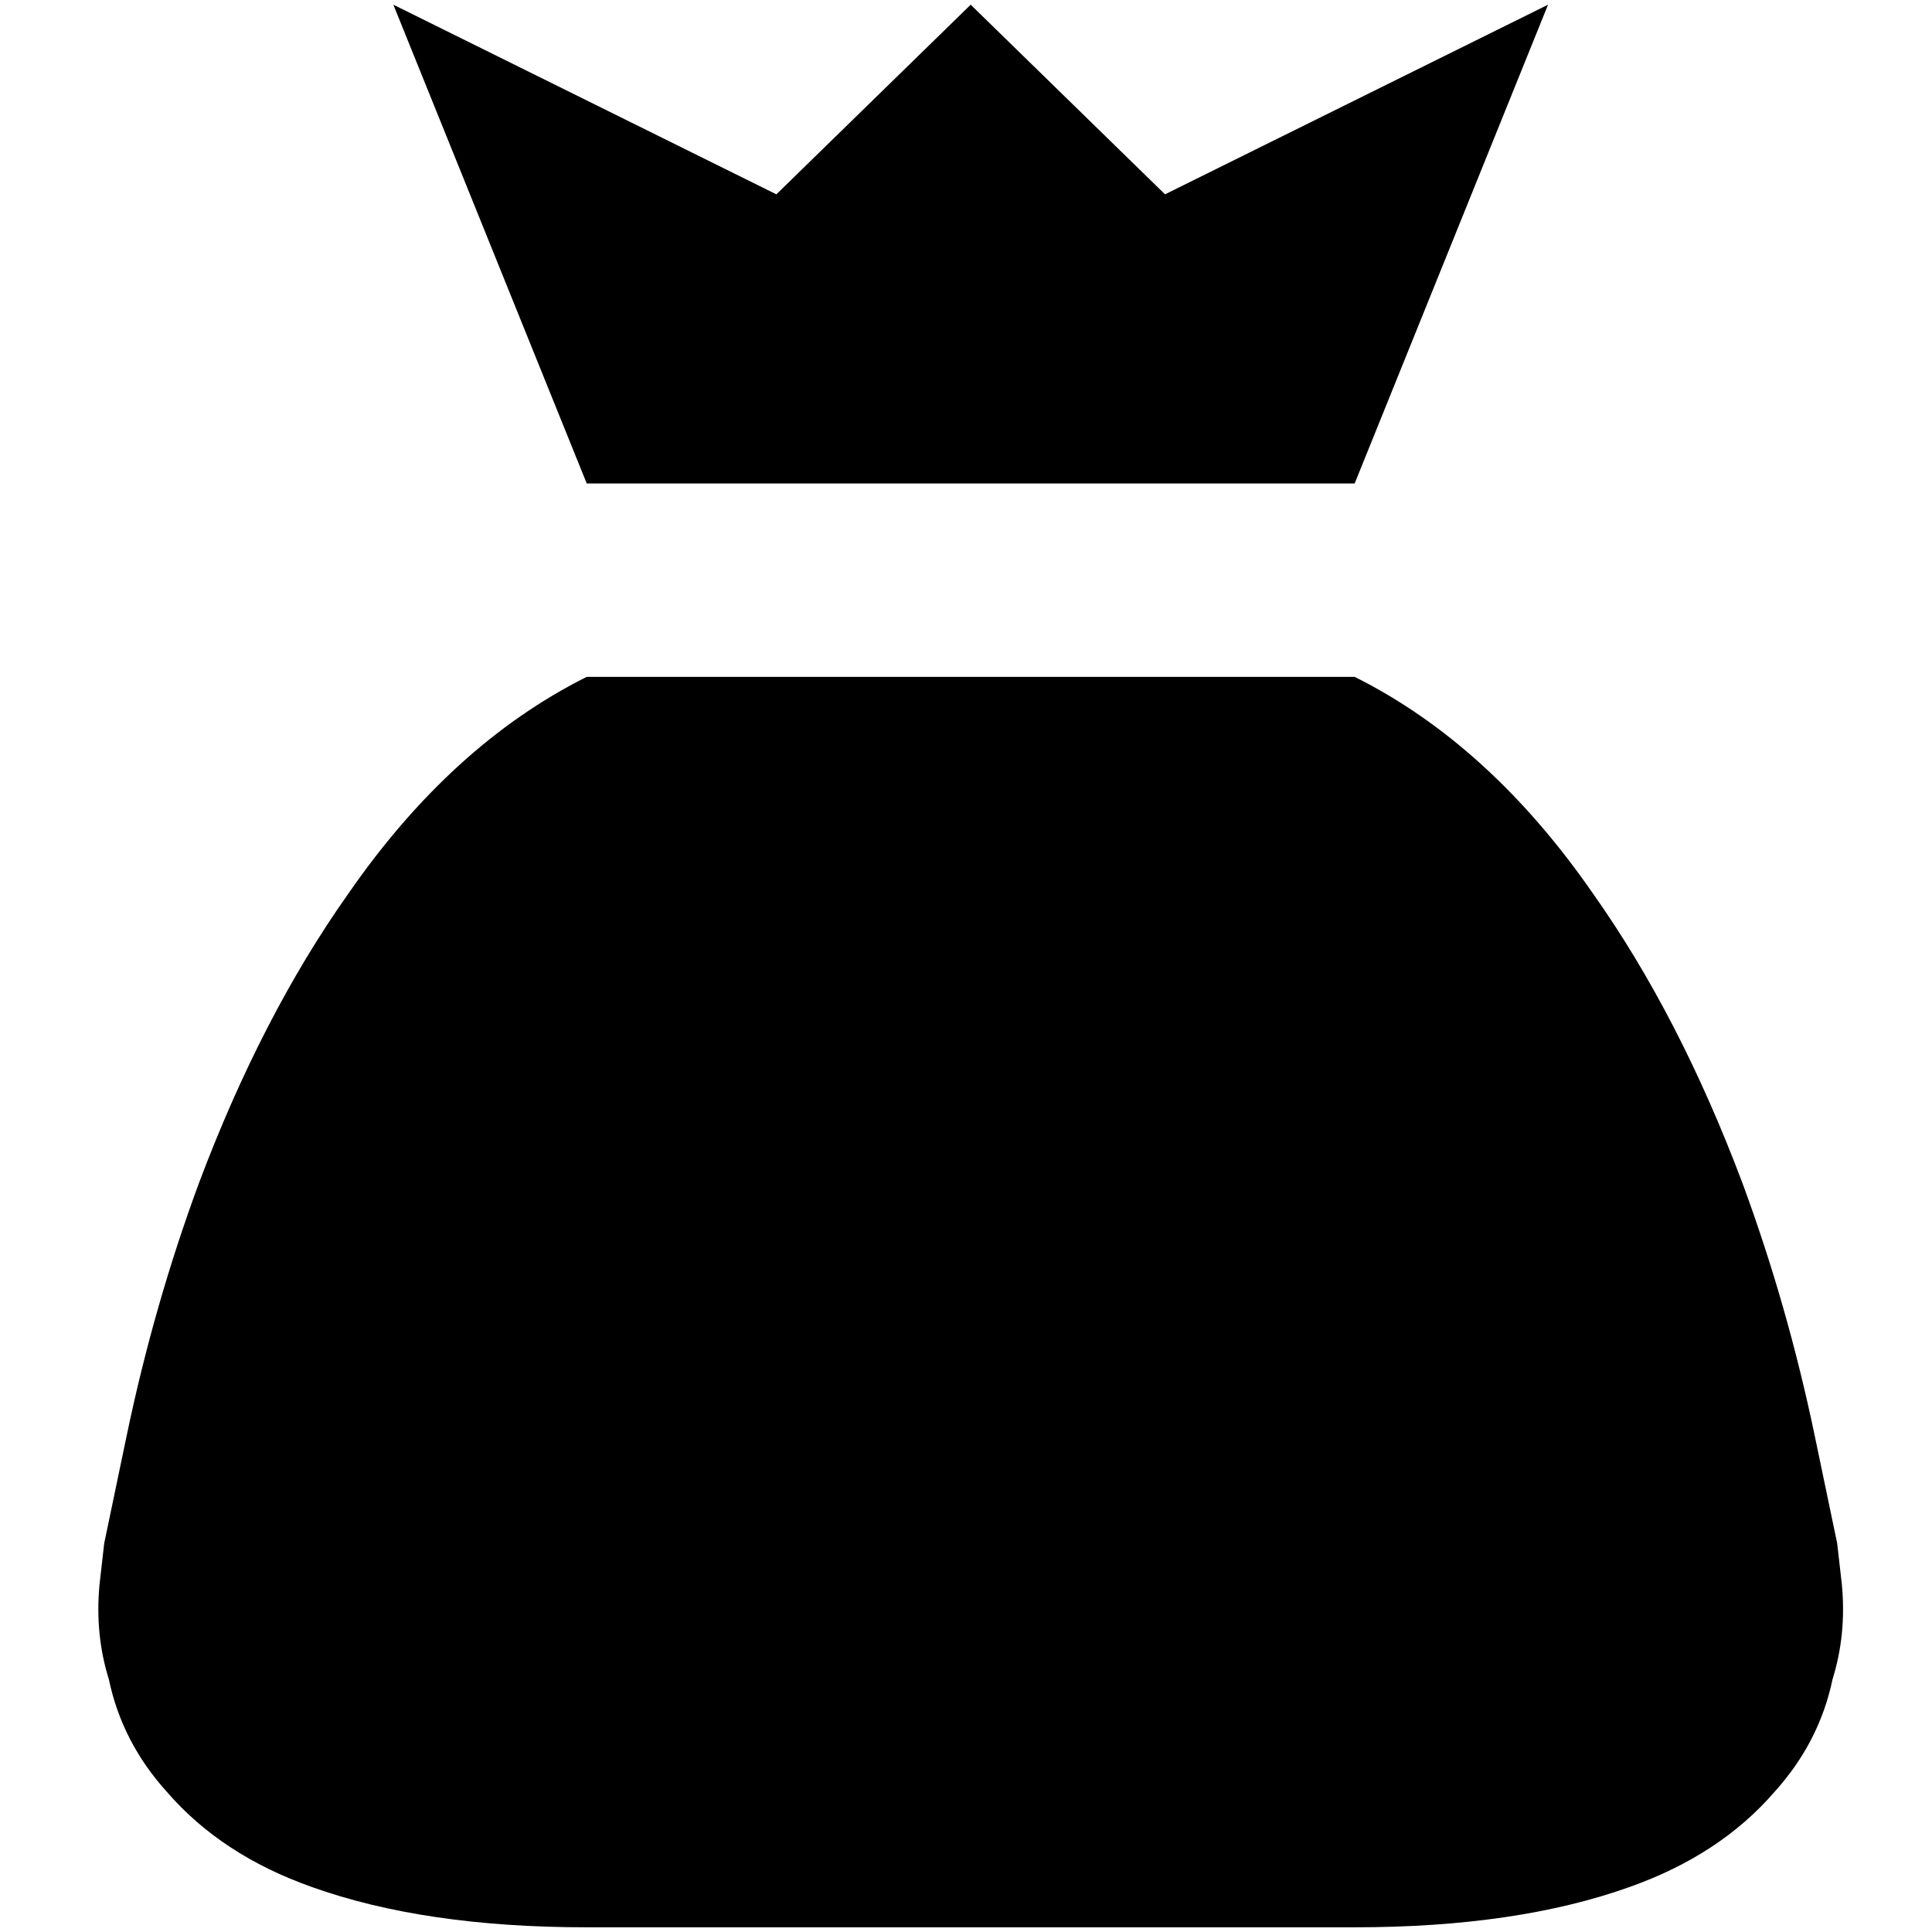 <?xml version="1.0" standalone="no"?>
<!DOCTYPE svg PUBLIC "-//W3C//DTD SVG 1.1//EN" "http://www.w3.org/Graphics/SVG/1.1/DTD/svg11.dtd" >
<svg xmlns="http://www.w3.org/2000/svg" xmlns:xlink="http://www.w3.org/1999/xlink" version="1.1" width="2048" height="2048" viewBox="-10 0 2058 2048">
   <path fill="currentColor"
d="M1433 716q144 72 254 231q92 130 159 308q48 130 77 269l24 115l5 44q5 53 -10 101q-14 67 -62 120q-58 67 -154 101q-120 43 -293 43h-818q-173 0 -293 -43q-96 -34 -154 -101q-48 -53 -62 -120q-15 -48 -10 -101l5 -44l24 -115q29 -139 77 -269q67 -178 159 -308
q110 -159 254 -231h818zM1231 202l-207 -202l-207 202l-408 -202l206 510h818l206 -510z" />
</svg>
